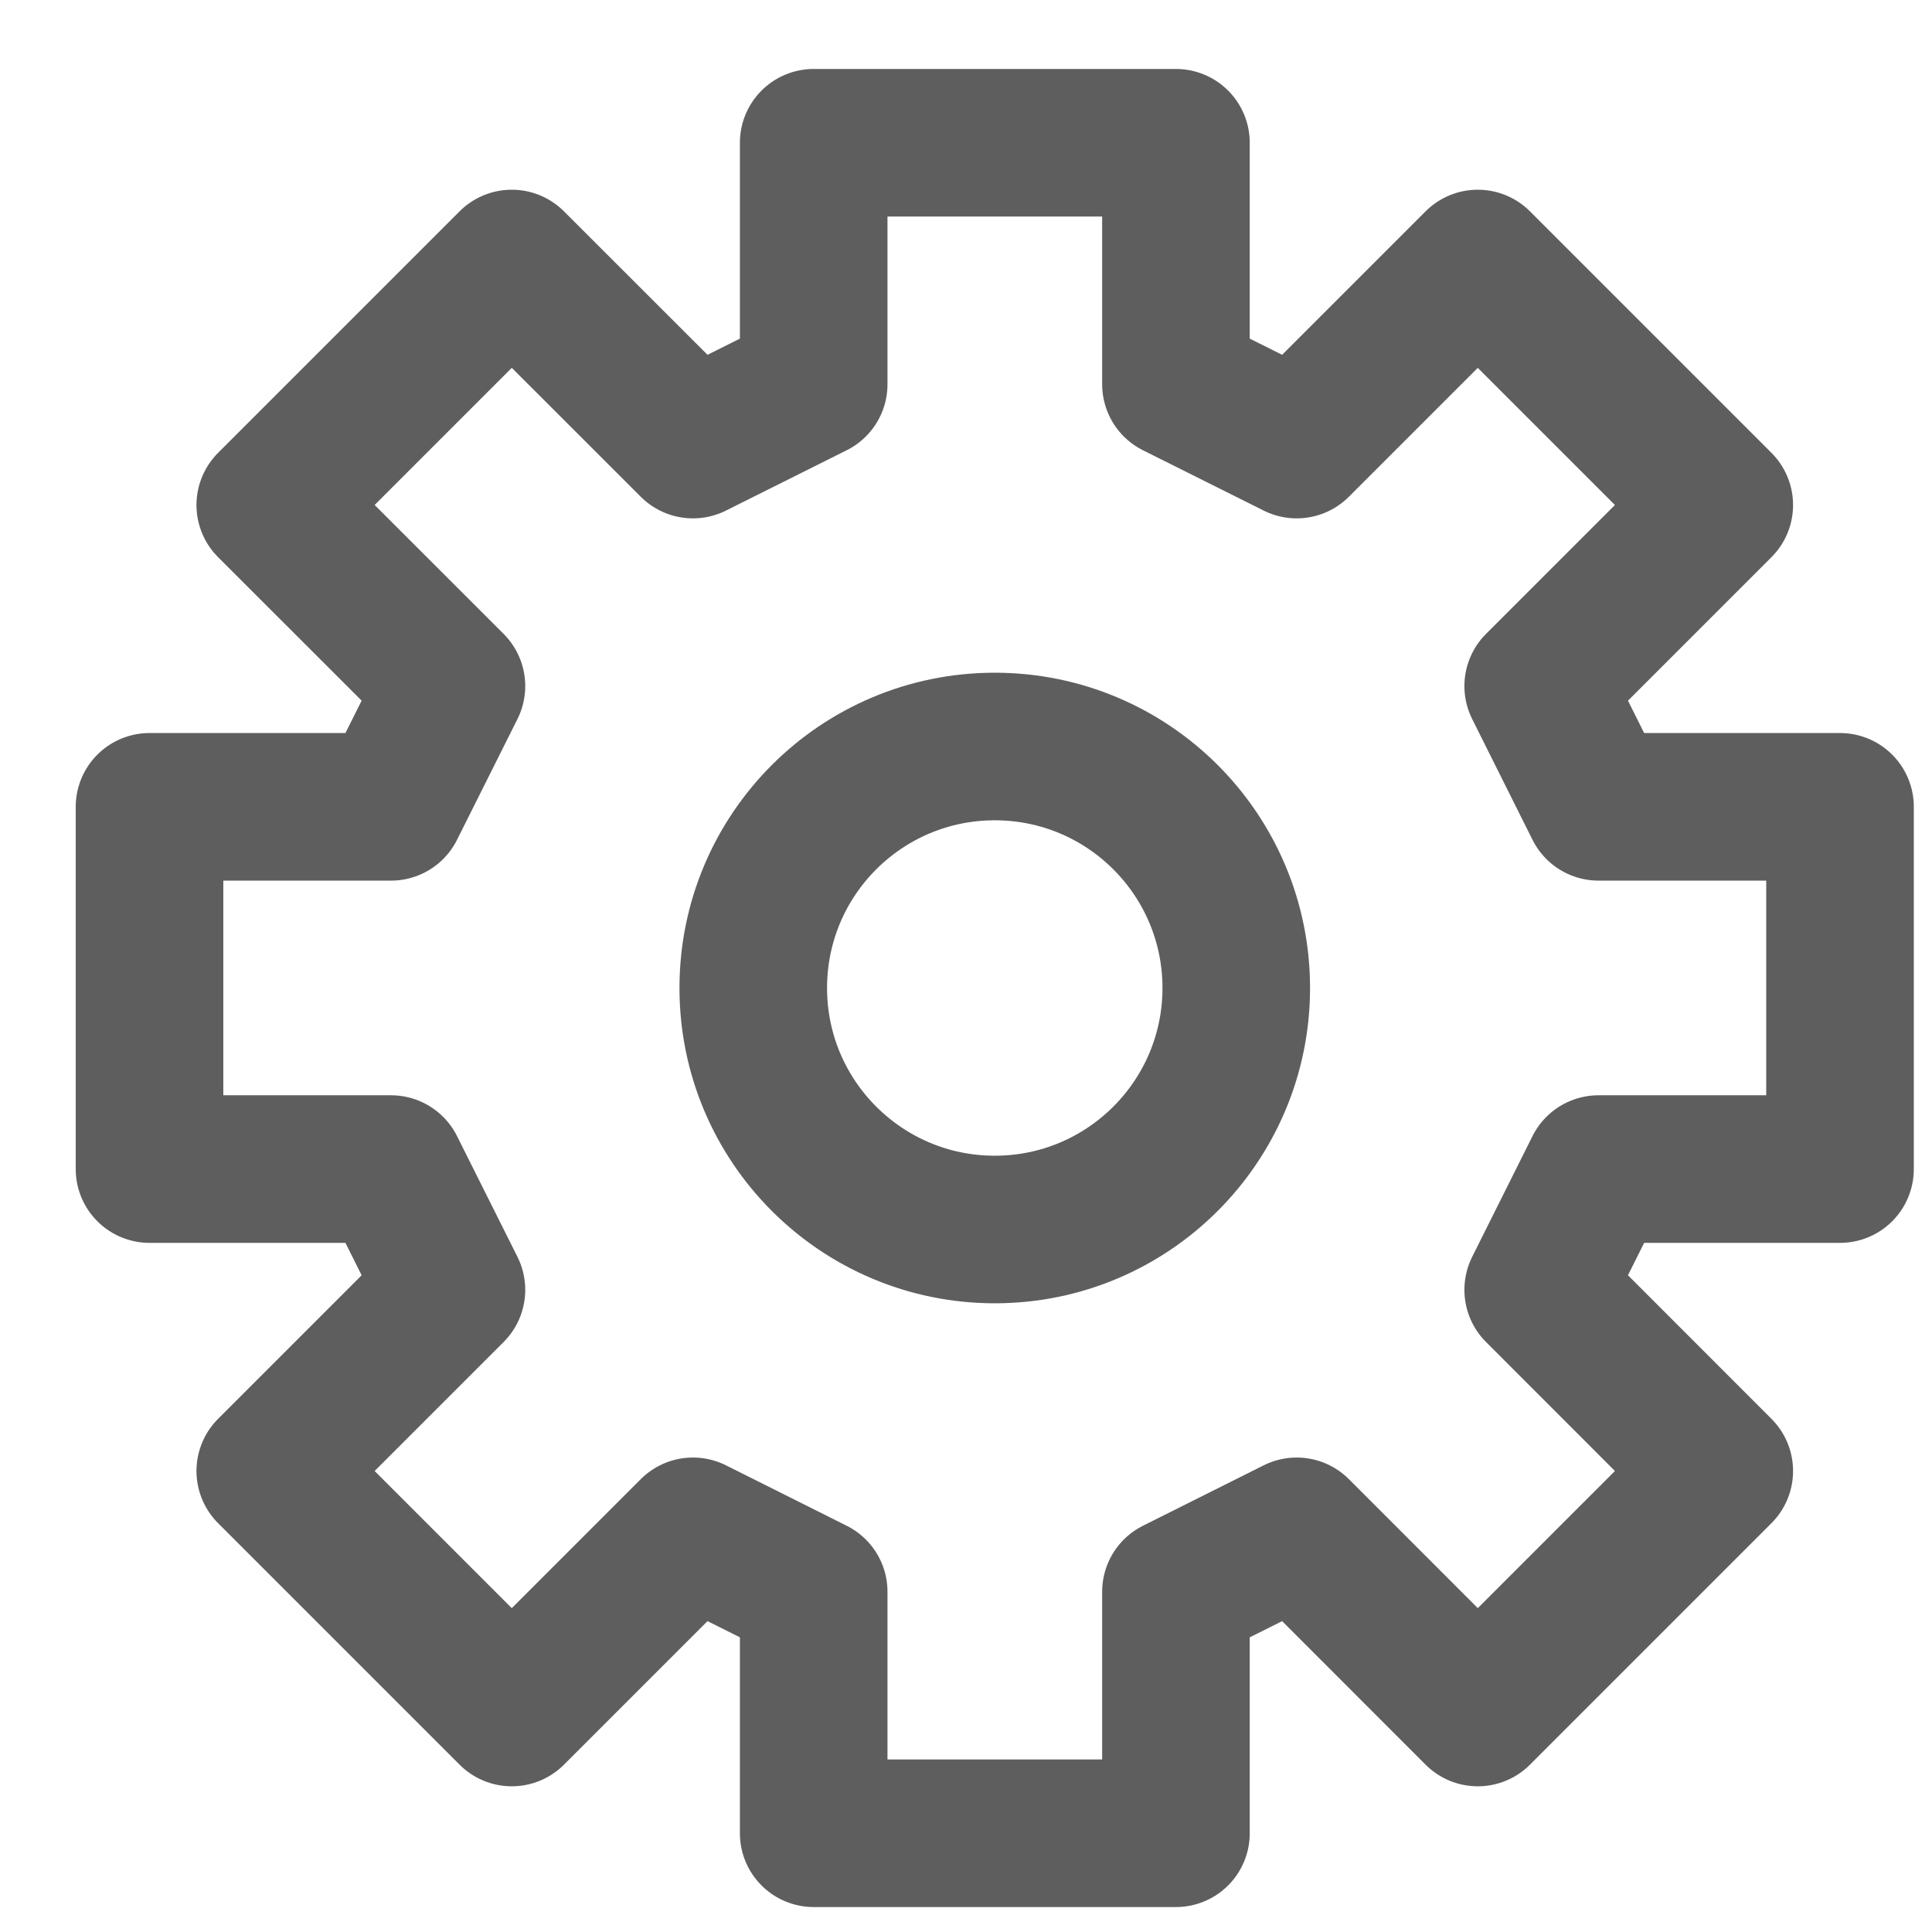 <svg width="18" height="18" viewBox="0 0 18 18" fill="none" xmlns="http://www.w3.org/2000/svg">
<path d="M7.581 1.33V3.58L6.456 4.142L4.768 2.455L2.518 4.705L4.206 6.392L3.643 7.517H1.393V10.892H3.643L4.206 12.017L2.518 13.705L4.768 15.955L6.456 14.267L7.581 14.83V17.08H10.956V14.83L12.081 14.267L13.768 15.955L16.018 13.705L14.331 12.017L14.893 10.892H17.143V7.517H14.893L14.331 6.392L16.018 4.705L13.768 2.455L12.081 4.142L10.956 3.58V1.33H7.581Z" stroke="#5E5E5E" stroke-width="1.375" stroke-linecap="round" stroke-linejoin="round"/>
<path d="M9.268 11.455C10.511 11.455 11.518 10.447 11.518 9.205C11.518 7.962 10.511 6.955 9.268 6.955C8.025 6.955 7.018 7.962 7.018 9.205C7.018 10.447 8.025 11.455 9.268 11.455Z" stroke="#5E5E5E" stroke-width="1.375" stroke-linecap="round" stroke-linejoin="round"/>
</svg>
